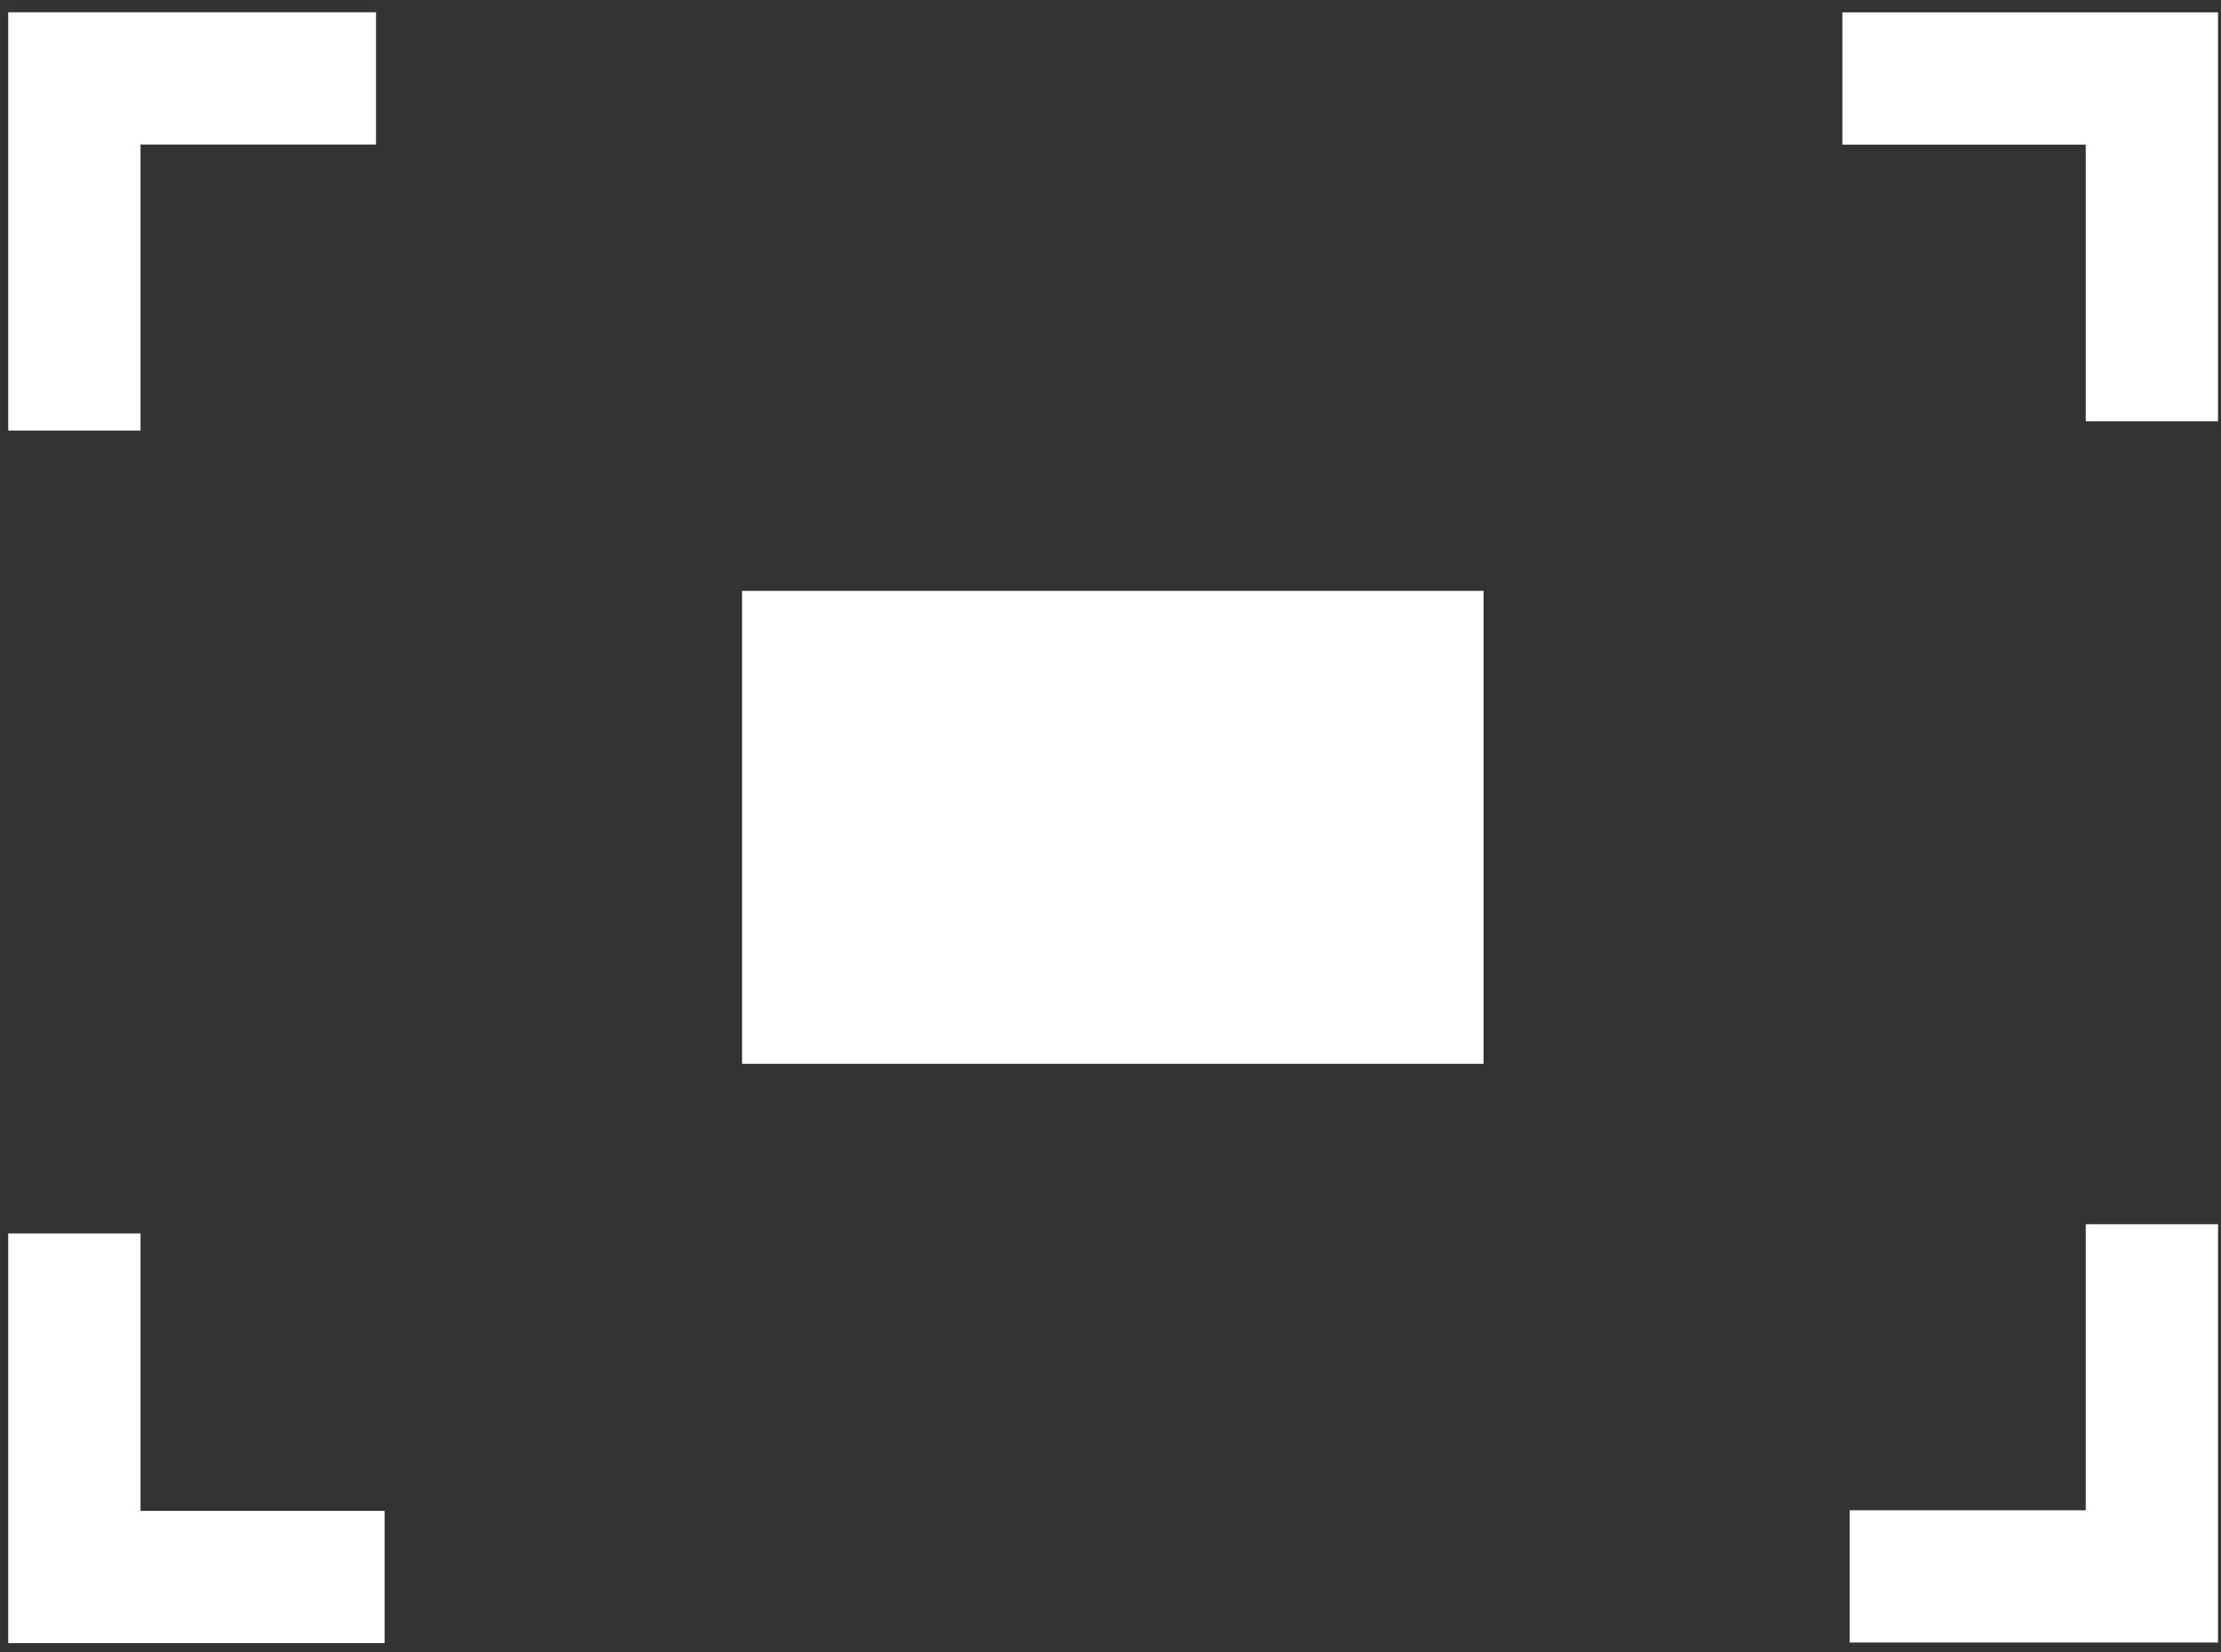 <svg xmlns="http://www.w3.org/2000/svg" width="43" height="32" viewBox="0 0 43 32"><rect x="0" y="0" width="43" height="32" fill="#333333" stroke="none"/><path fill="#FFF" d="M14.367 11.442h14.356v9.16H14.367z"/><path  fill="none" stroke="#FFF" stroke-width="2.561" stroke-miterlimit="10" d="M7.28 1.518H1.44v6.82m34.37 22.19h5.852v-6.82m0-15.55V1.52H35.67M1.44 23.886v6.654h6.006"/></svg>
